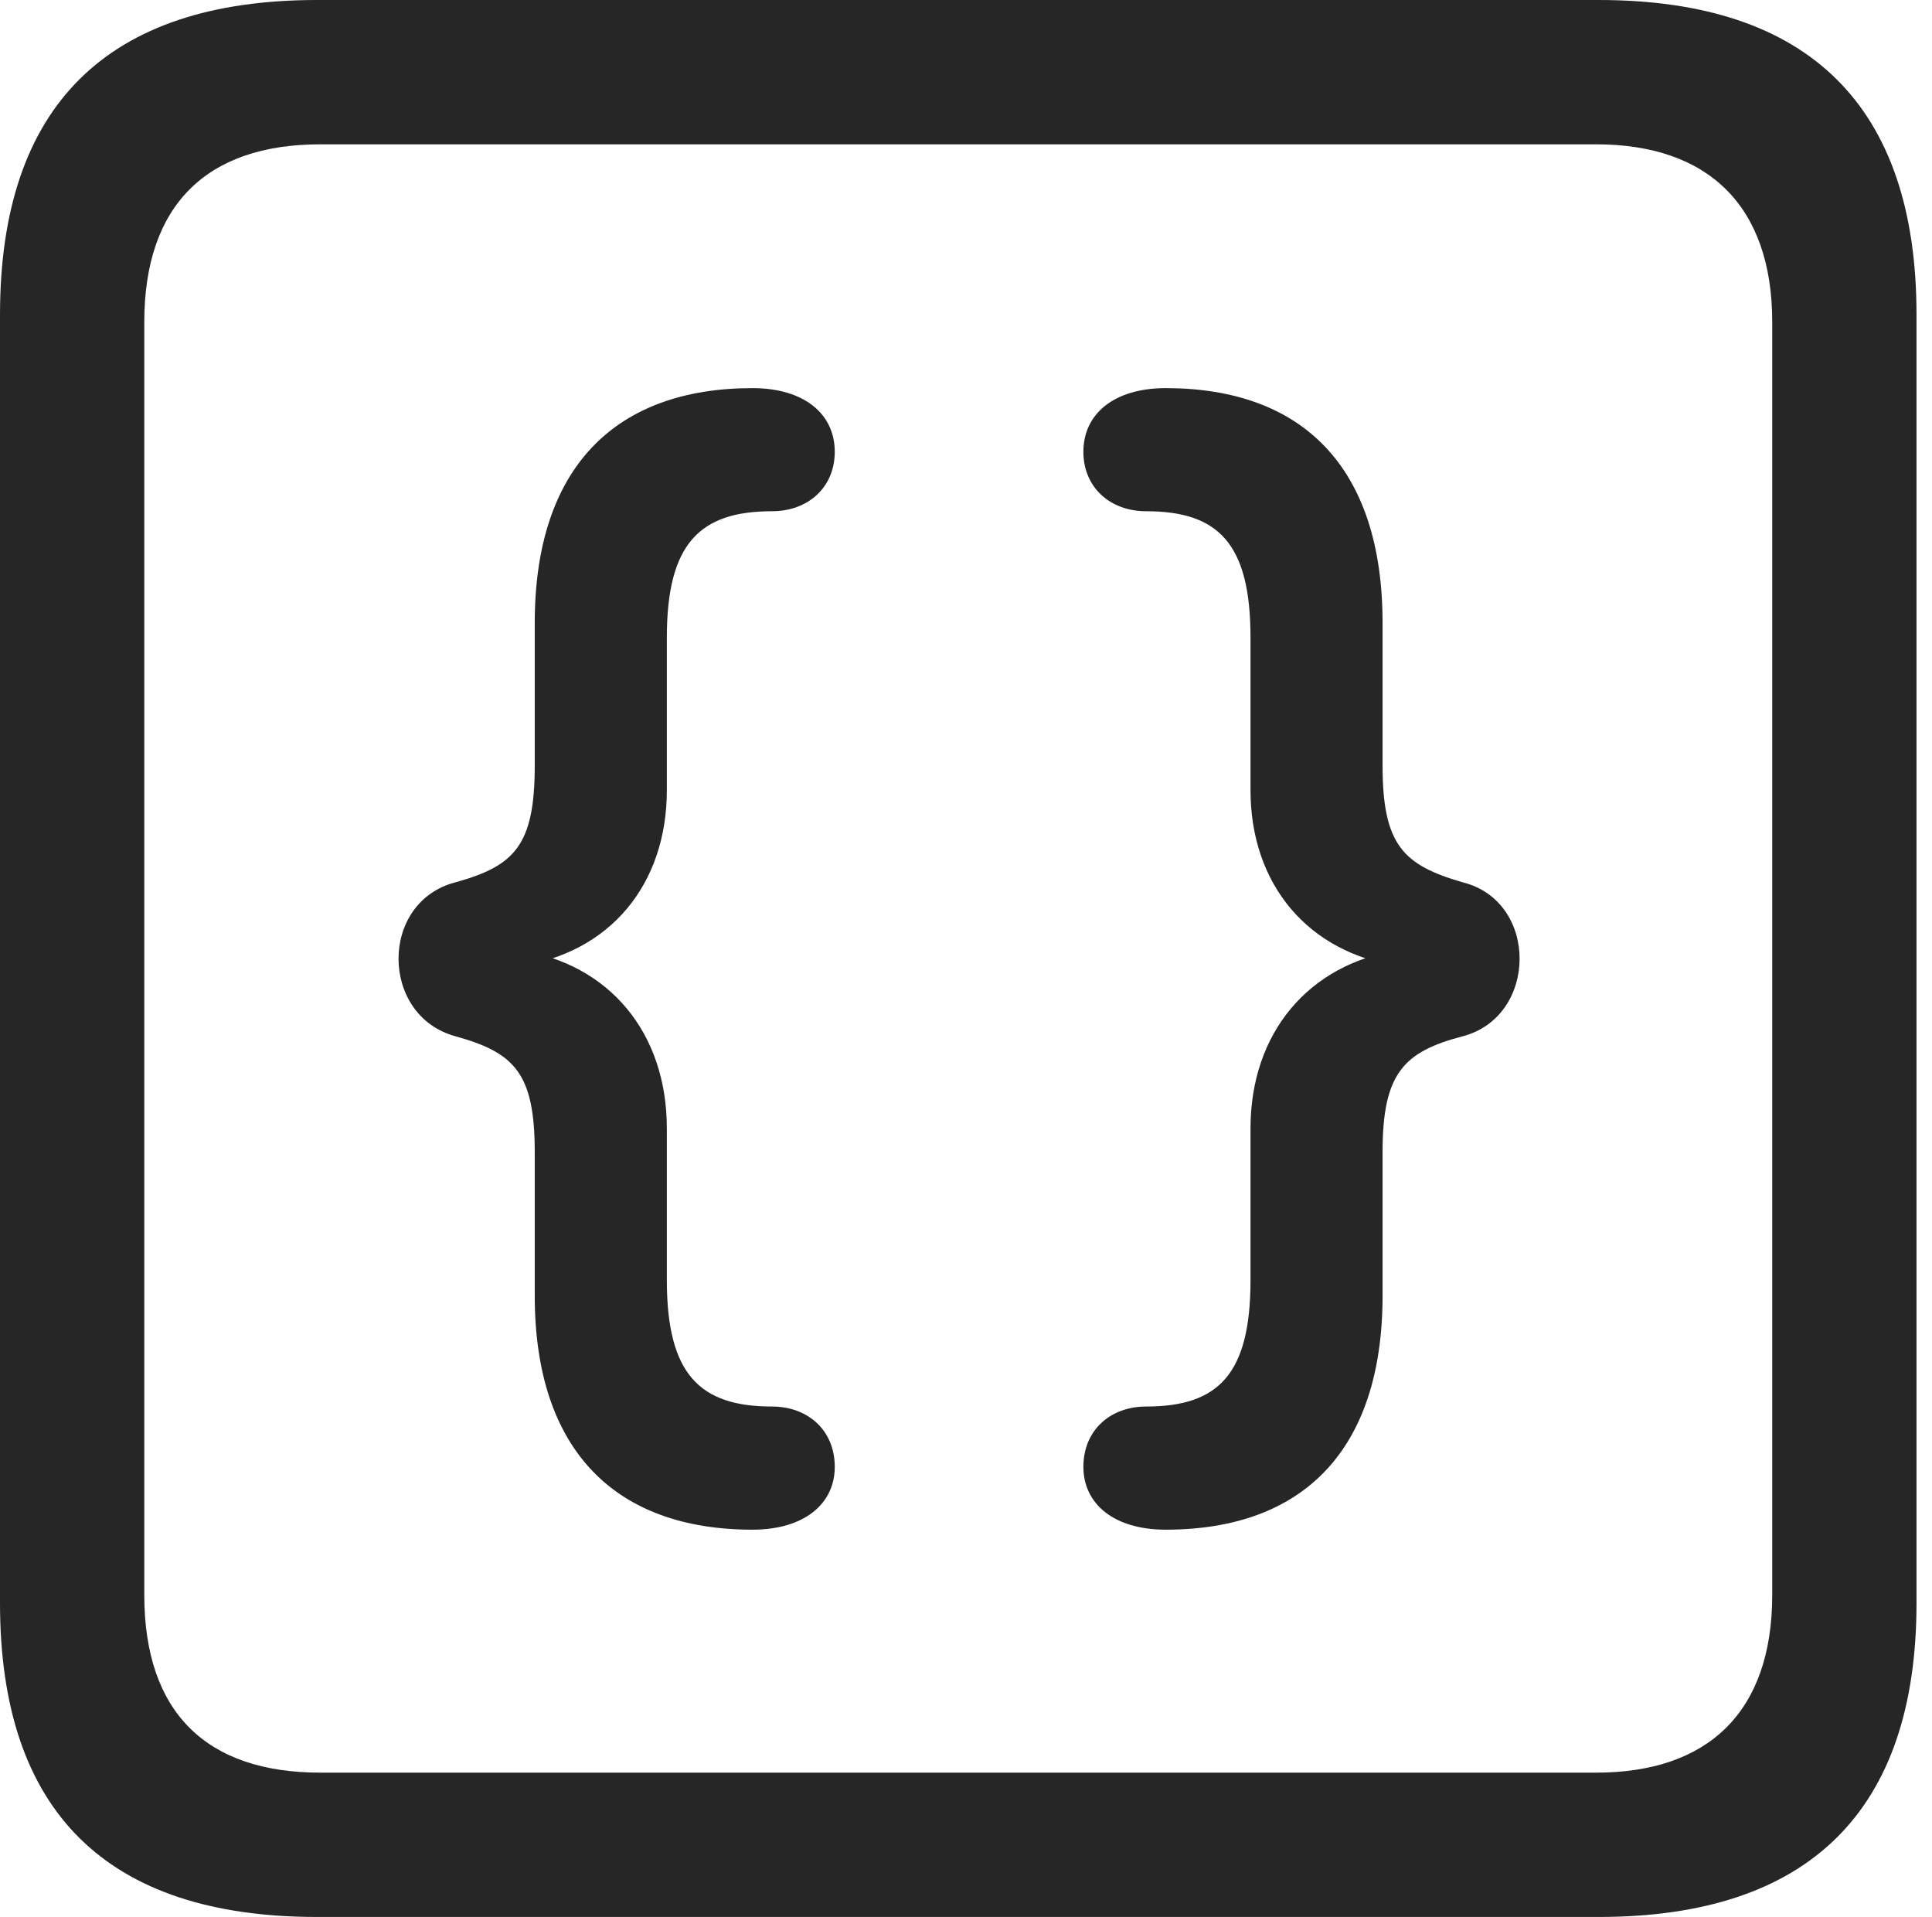 <?xml version="1.0" encoding="UTF-8"?>
<!--Generator: Apple Native CoreSVG 326-->
<!DOCTYPE svg
PUBLIC "-//W3C//DTD SVG 1.1//EN"
       "http://www.w3.org/Graphics/SVG/1.1/DTD/svg11.dtd">
<svg version="1.1" xmlns="http://www.w3.org/2000/svg" xmlns:xlink="http://www.w3.org/1999/xlink" viewBox="0 0 46.289 45.918">
 <g>
  <rect height="45.918" opacity="0" width="46.289" x="0" y="0"/>
  <path d="M7.598 45.918L38.301 45.918C43.359 45.918 45.918 43.359 45.918 38.398L45.918 7.539C45.918 2.559 43.359 0 38.301 0L7.598 0C2.559 0 0 2.539 0 7.539L0 38.398C0 43.398 2.559 45.918 7.598 45.918ZM7.676 42.461C4.941 42.461 3.457 41.016 3.457 38.203L3.457 7.715C3.457 4.922 4.941 3.457 7.676 3.457L38.242 3.457C40.918 3.457 42.461 4.922 42.461 7.715L42.461 38.203C42.461 41.016 40.918 42.461 38.242 42.461Z" fill="black" fill-opacity="0.85"/>
  <path d="M18.027 36.641C19.277 36.641 20 36.016 20 35.137C20 34.258 19.355 33.691 18.496 33.691C16.758 33.691 15.977 32.91 15.977 30.664L15.977 27.031C15.977 24.746 14.609 23.086 12.422 22.754L12.422 23.145C14.609 22.832 15.977 21.191 15.977 18.926L15.977 15.273C15.977 13.027 16.758 12.246 18.496 12.246C19.355 12.246 20 11.68 20 10.82C20 9.922 19.277 9.297 18.027 9.297C14.766 9.297 12.812 11.172 12.812 14.922L12.812 18.34C12.812 20.254 12.324 20.742 10.918 21.133C9.082 21.602 9.102 24.336 10.918 24.824C12.324 25.215 12.812 25.703 12.812 27.598L12.812 31.035C12.812 34.766 14.766 36.641 18.027 36.641ZM27.93 36.641C31.191 36.641 33.125 34.766 33.125 31.035L33.125 27.598C33.125 25.703 33.633 25.195 35.039 24.824C36.855 24.355 36.875 21.582 35.039 21.133C33.633 20.723 33.125 20.254 33.125 18.34L33.125 14.922C33.125 11.172 31.191 9.297 27.93 9.297C26.68 9.297 25.957 9.922 25.957 10.82C25.957 11.68 26.602 12.246 27.461 12.246C29.199 12.246 29.961 13.027 29.961 15.273L29.961 18.926C29.961 21.191 31.348 22.832 33.535 23.145L33.535 22.754C31.348 23.086 29.961 24.746 29.961 27.031L29.961 30.664C29.961 32.91 29.199 33.691 27.461 33.691C26.602 33.691 25.957 34.258 25.957 35.137C25.957 36.016 26.68 36.641 27.93 36.641Z" fill="black" fill-opacity="0.85"/>
 </g>
</svg>
